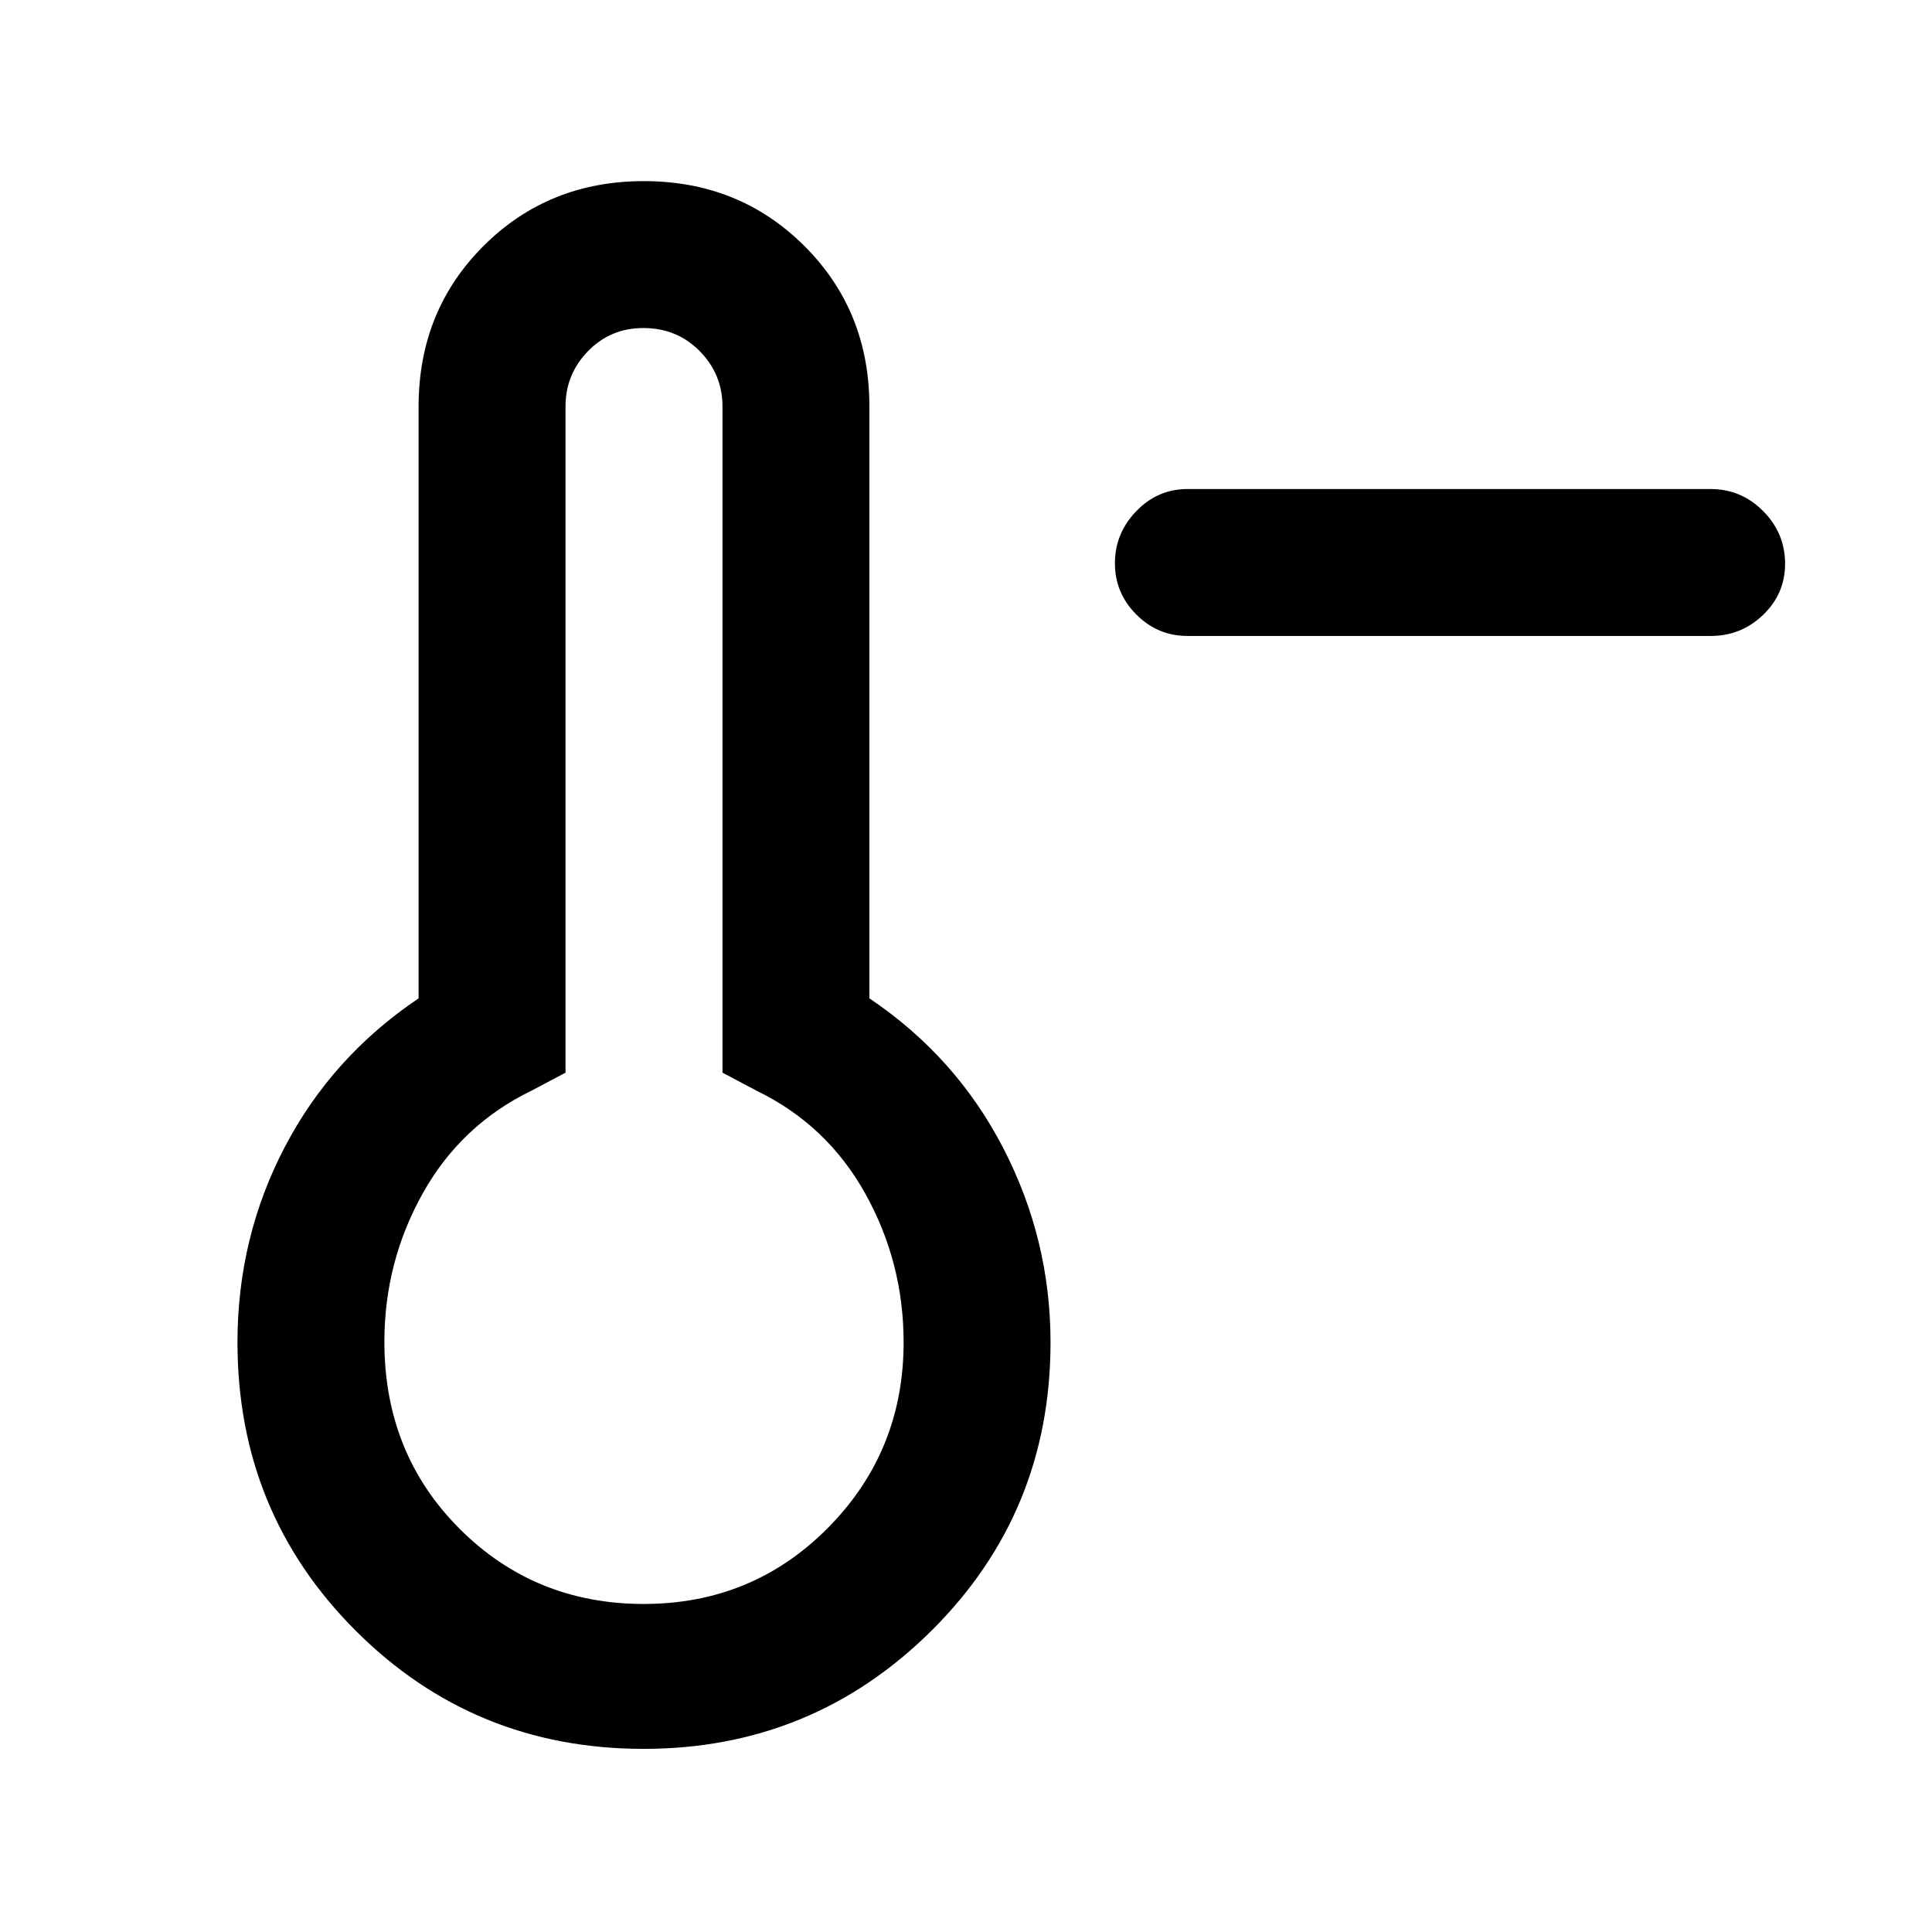 <svg xmlns="http://www.w3.org/2000/svg" height="48" viewBox="0 96 960 960" width="48"><path d="M590 412q-14.775 0-25.388-10.658Q554 390.684 554 375.842T564.612 350q10.613-11 25.388-11h260q15.2 0 26.1 10.95 10.9 10.951 10.9 26.225 0 14.85-10.9 25.338Q865.2 412 850 412H590ZM319.788 965q-84.333 0-143.06-58.728Q118 847.545 118 763q0-52.099 23.5-97.05Q165 621 208 592.078V298q0-47.583 32.265-79.792Q272.529 186 319.941 186t79.735 32.208Q432 250.417 432 298v294.078Q475 621 498.5 666.45 522 711.901 522 763q0 84.545-59.147 143.272Q403.706 965 319.788 965Zm.065-72Q374 893 411.5 855.083 449 817.167 449 763q0-39.646-19-73.823Q411 655 376 638l-17-9V298q0-16.05-11.308-27.525Q336.383 259 319.667 259q-16.292 0-27.479 11.475Q281 281.95 281 298v331l-17 9q-35 17-54 51.086-19 34.087-19 73.627 0 55.537 37.353 92.912Q265.706 893 319.853 893ZM320 763Z"/></svg>